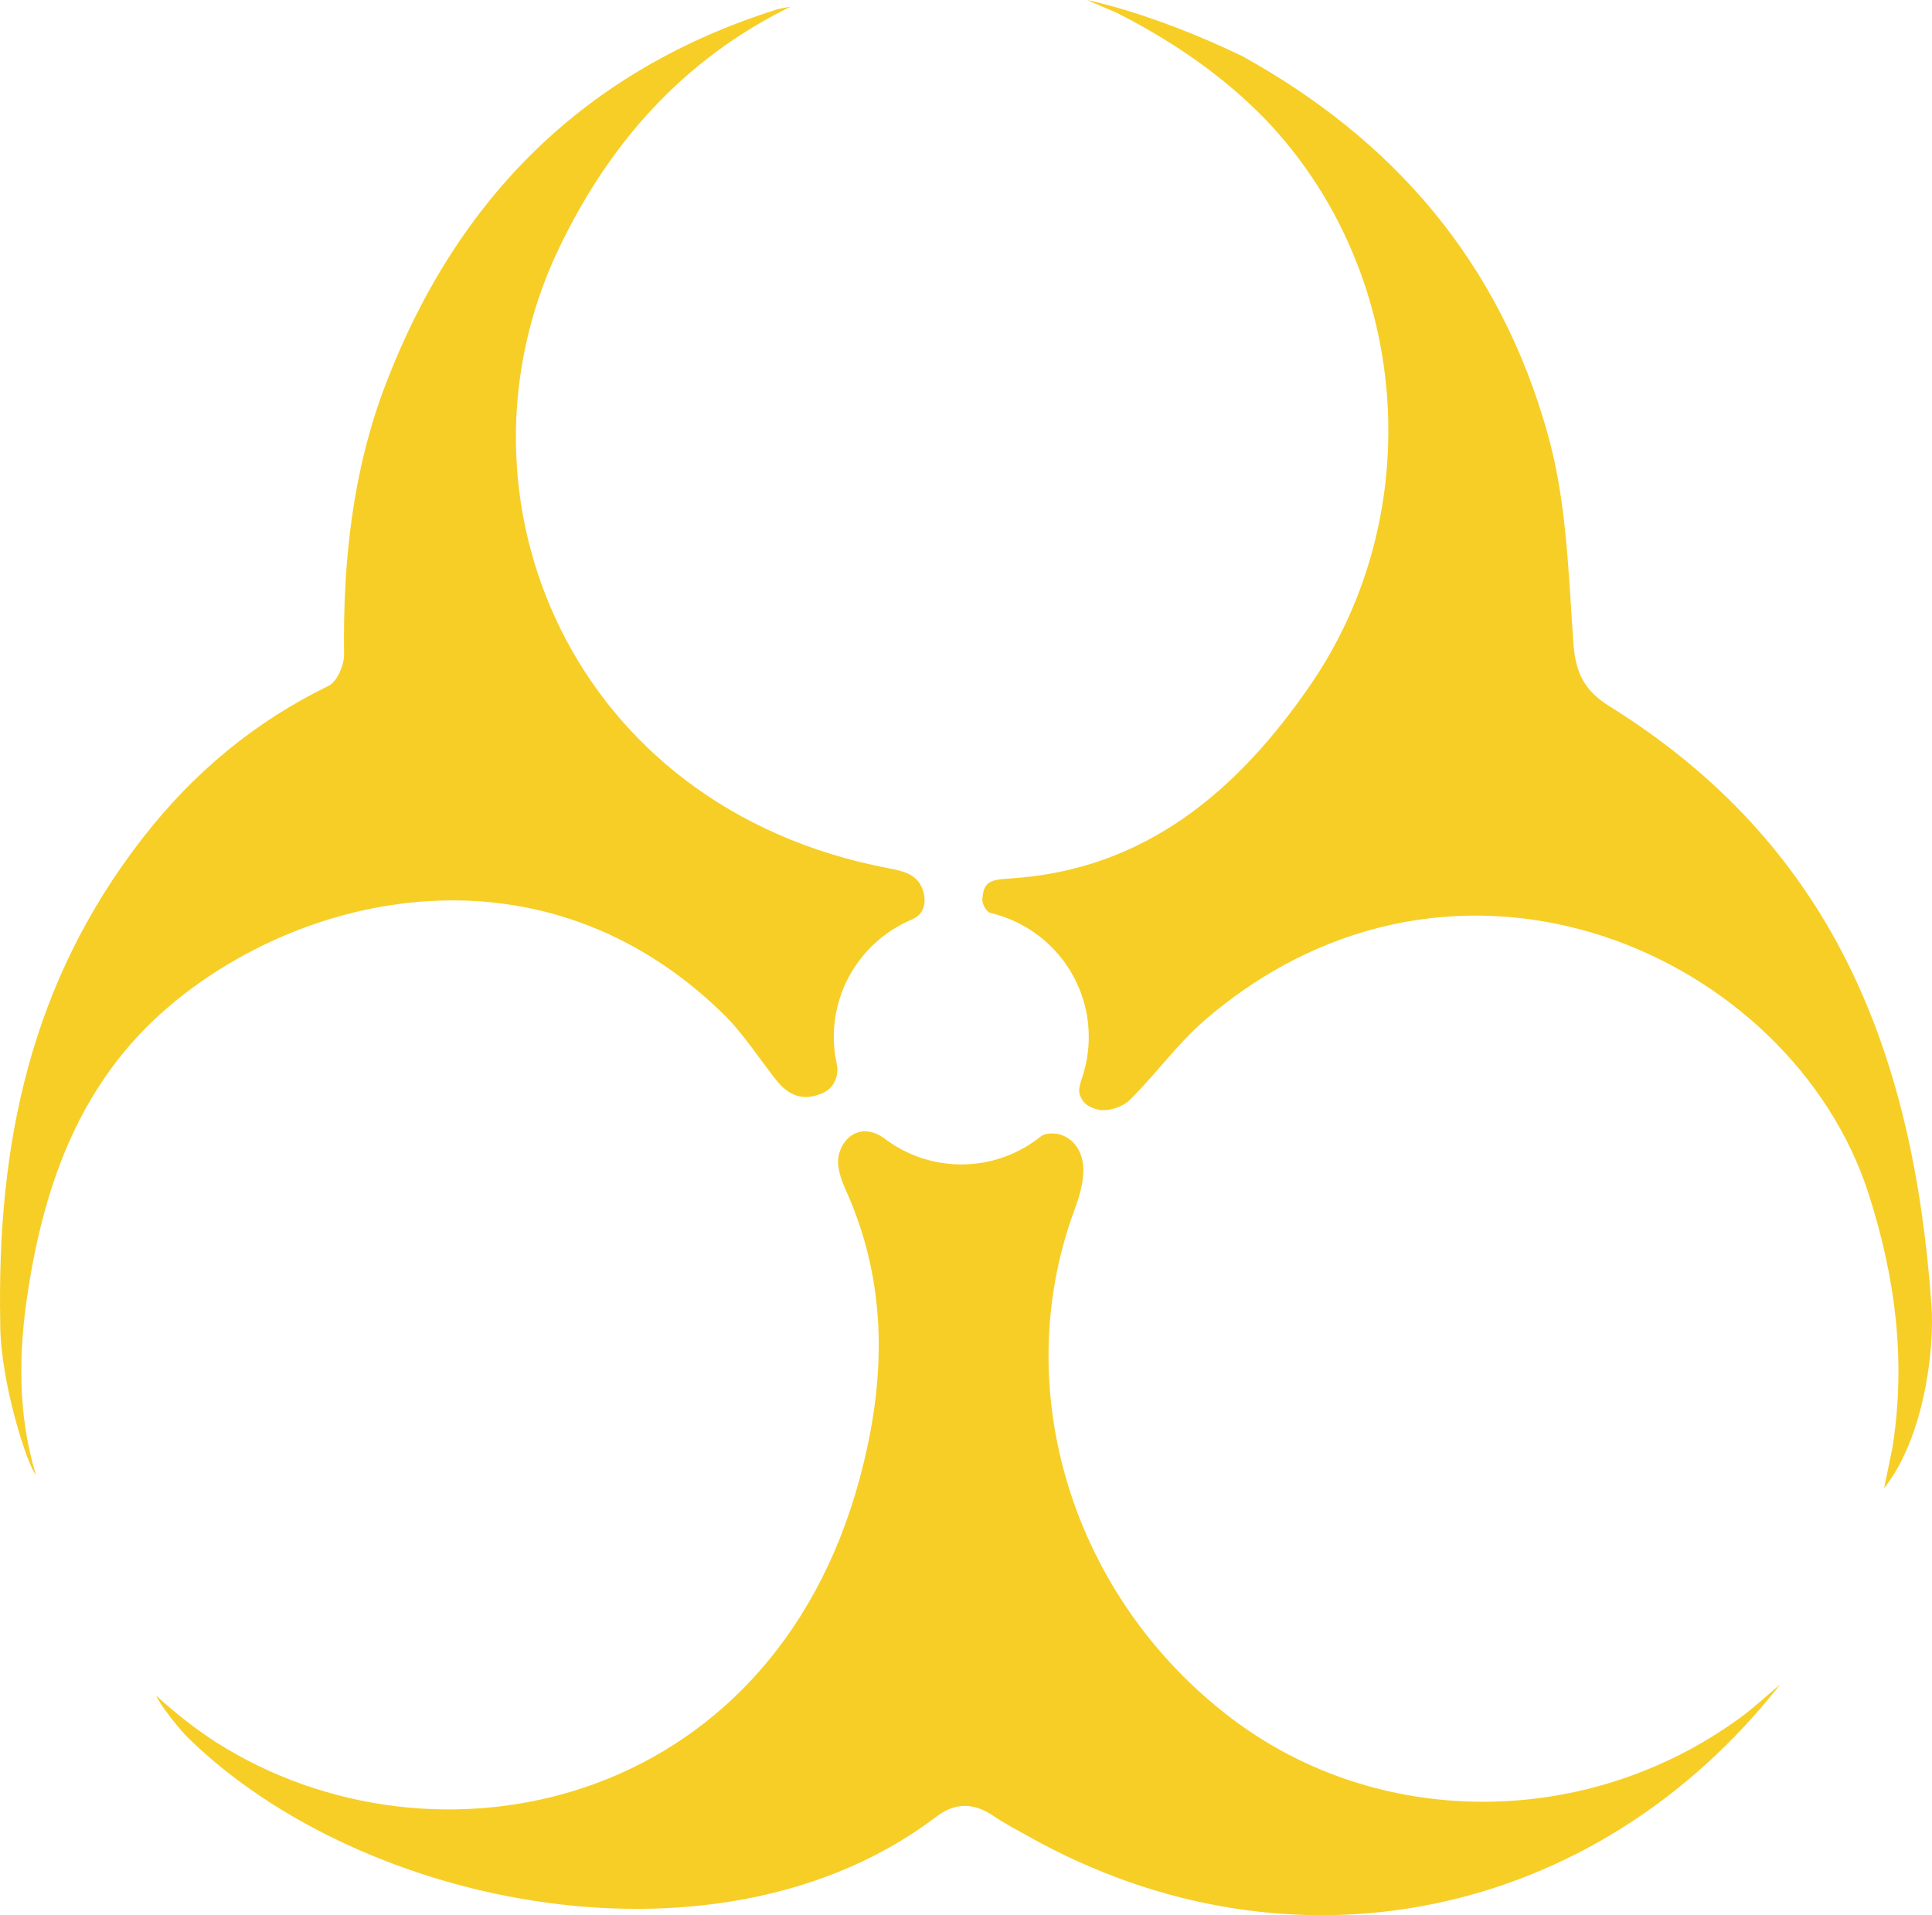 <svg version="1.1" id="图层_1" x="0px" y="0px" width="210px" height="208.175px" viewBox="0 0 210 208.175" enable-background="new 0 0 210 208.175" xml:space="preserve" xmlns="http://www.w3.org/2000/svg" xmlns:xlink="http://www.w3.org/1999/xlink" xmlns:xml="http://www.w3.org/XML/1998/namespace">
  <path fill="#F7CE26" d="M3.062,140.184c-1.054,6.756-1.173,13.457,0.831,20.116c-0.9-0.966-3.893-10.17-3.867-16.503
	c-0.38-19.713,3.389-37.123,15.451-52.663c5.496-7.081,12.153-12.656,20.243-16.59c0.923-0.449,1.693-2.26,1.678-3.429
	c-0.13-10.062,0.913-19.939,4.535-29.382c7.76-20.23,21.654-34.132,42.519-40.709c0.471-0.149,0.975-0.197,1.463-0.292
	C74.229,6.471,66.17,15.621,60.7,27.109C48.002,53.78,61.931,87.78,96.549,94.368c1.911,0.364,3.507,0.763,3.915,2.989
	c0.177,1.348-0.371,2.135-1.287,2.565c-5.016,2.084-8.547,7.02-8.547,12.79c0,1.001,0.112,1.974,0.316,2.914
	c0.276,1.267-0.262,2.593-1.436,3.144c-0.055,0.026-0.112,0.051-0.17,0.076c-2.126,0.904-3.683,0.185-5.004-1.492
	c-1.894-2.404-3.566-5.039-5.737-7.162c-19.649-19.212-45.797-13.208-60.393-0.659C8.853,117.573,4.905,128.365,3.062,140.184z
	 M174.919,76.752c-2.771-1.724-3.685-3.712-3.908-6.927c-0.521-7.494-0.73-15.198-2.703-22.367
	c-5.297-19.243-17.144-32.436-33.304-41.371C125.104,1.331,118.129,0,118.129,0l3.28,1.4c6.2,3.149,11.664,6.962,16.138,11.577
	c15.751,16.457,17.816,42.632,4.911,61.441c-7.811,11.384-17.896,20.175-32.742,21.072c-2.19,0.132-2.822,0.409-2.943,2.304
	c-0.025,0.4,0.414,1.362,0.946,1.456c6.092,1.456,10.625,6.923,10.625,13.462c0,1.46-0.227,2.867-0.645,4.188
	c-0.127,0.402-0.448,1.259-0.398,1.75c0.175,1.119,0.958,1.74,2.126,1.973c1.03,0.206,2.588-0.291,3.351-1.041
	c2.866-2.815,5.232-6.179,8.267-8.775c27.476-23.497,63.699-6.939,72.041,18.886c2.923,9.048,4.113,18.179,2.623,27.588
	c-0.067,0.426-0.92,4.481-0.92,4.481c4.345-5.44,5.496-15.063,5.154-19.872C207.959,113.967,199.022,91.743,174.919,76.752z
	 M133.921,186.826c-17.368-13.133-24.36-35.785-17.119-55.347c0.472-1.276,0.885-2.645,0.949-3.989
	c0.105-2.207-1.006-3.748-2.588-4.19c-0.382-0.107-1.531-0.215-2.027,0.225c-2.371,1.9-5.374,3.042-8.649,3.042
	c-3.183,0-6.106-1.084-8.446-2.889c-0.003-0.002-0.006-0.003-0.008-0.005c-2.146-1.503-4.228-0.455-4.838,1.765
	c-0.338,1.228,0.218,2.758,0.737,3.91c4.646,10.305,4.367,20.814,1.492,31.433c-9.762,36.051-46.283,43.634-69.91,28.611
	c-2.145-1.364-4.577-3.271-6.527-5.084c0.375,1.003,2.598,3.746,3.435,4.566c18.978,18.587,57.951,26.396,81.381,8.572
	c2.042-1.554,4.063-1.494,6.167-0.071c1.227,0.83,2.55,1.519,3.845,2.245c28.559,16.008,61.635,9.017,81.689-16.538
	c-1.453,1.218-2.842,2.525-4.371,3.64C172.509,198.854,149.865,198.882,133.921,186.826z" class="color c1"/>
</svg>